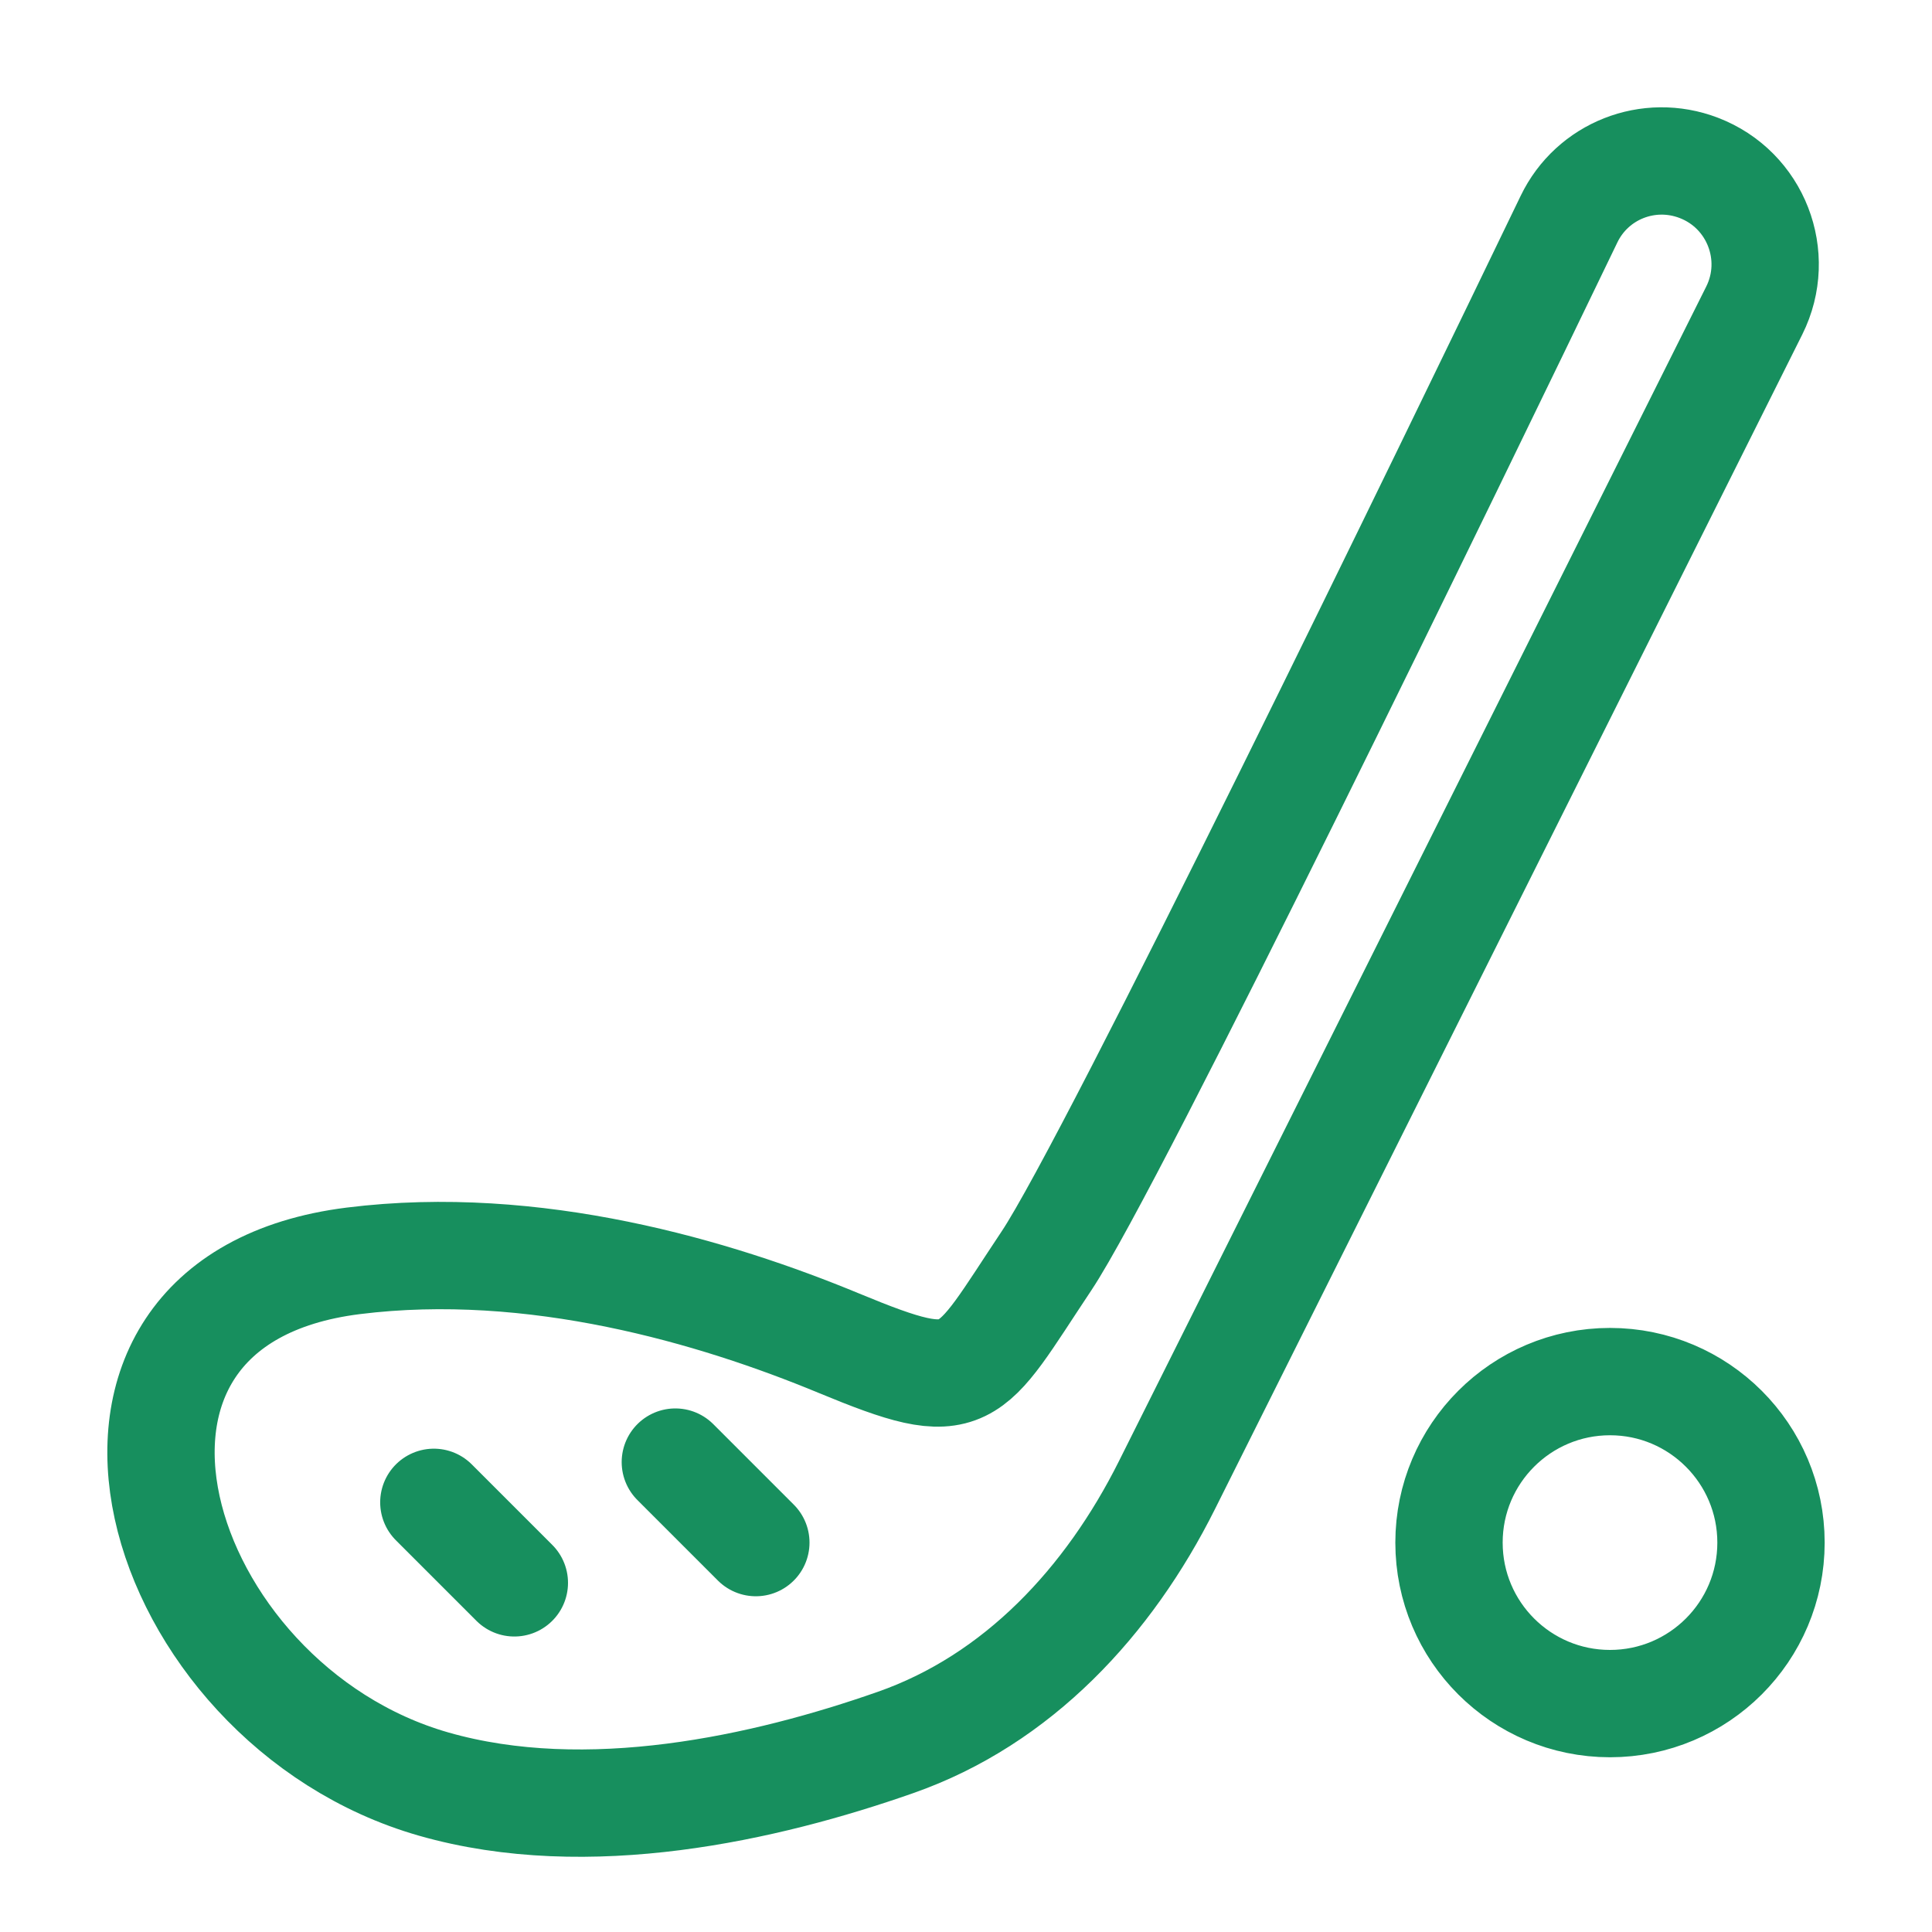 <svg width="18" height="18" viewBox="0 0 18 18" fill="none" xmlns="http://www.w3.org/2000/svg">
<path d="M4.042 13.997L4.792 14.747M6.292 13.622L7.042 14.372M8.341 16.235C7.132 16.659 5.475 17.032 4.041 16.622C1.417 15.872 0.291 12.122 3.292 11.747C4.977 11.537 6.662 12.036 7.815 12.514C9.042 13.022 9 12.872 9.75 11.747C10.366 10.823 13.515 4.329 14.618 2.042C14.835 1.591 15.36 1.385 15.827 1.564C16.358 1.767 16.598 2.384 16.344 2.893L10.872 13.837C10.331 14.919 9.483 15.836 8.341 16.235ZM16.5 14.372C16.5 15.201 15.828 15.872 15 15.872C14.172 15.872 13.5 15.201 13.5 14.372C13.5 13.544 14.172 12.872 15 12.872C15.828 12.872 16.5 13.544 16.5 14.372Z" stroke="#178F5E" stroke-linecap="round" stroke-linejoin="round"/>
</svg>
